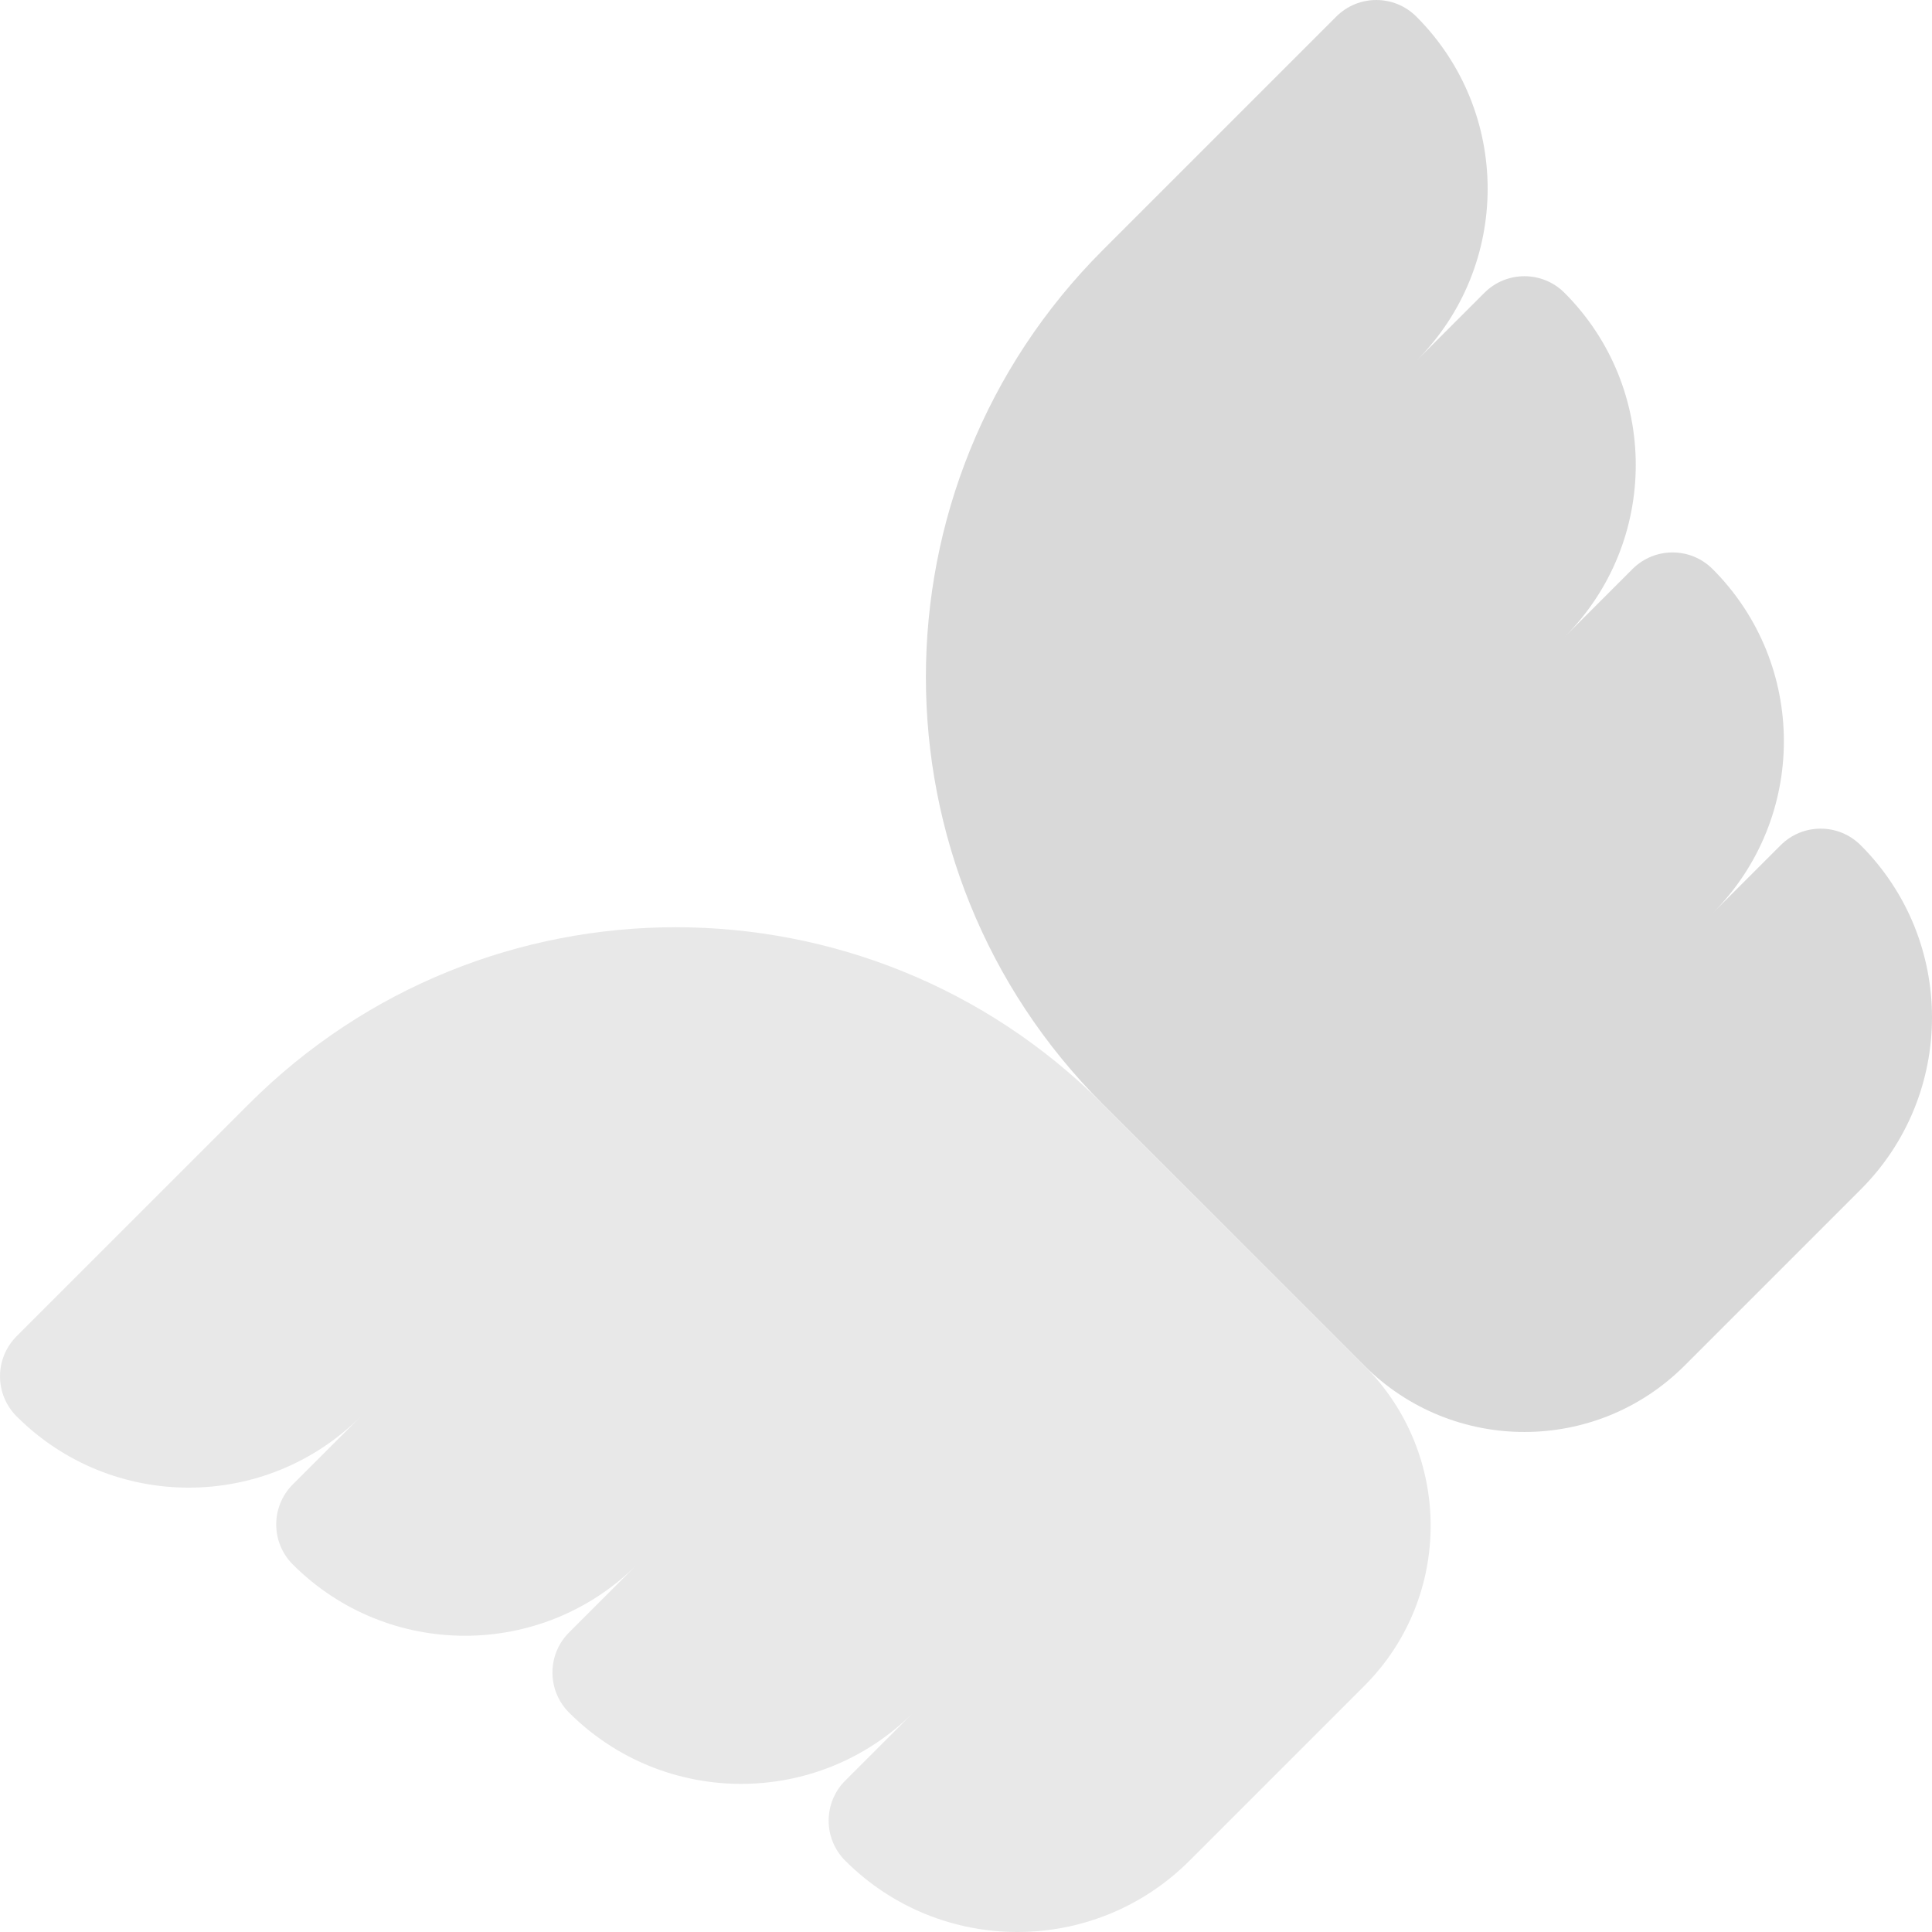 <svg viewBox="0 0 512.001 512.001" xmlns="http://www.w3.org/2000/svg"><a href="/"/><path d="m354.129 4.395-61.887 61.887c-62.492 62.496-62.492 163.82 0 226.316l69.324 69.32c23.43 23.43 61.418 23.43 84.852 0l46.688-46.688c25.195-25.191 25.195-66.039 0-91.234-5.859-5.859-15.359-5.859-21.219 0l-18.035 18.035c25.195-25.195 25.195-66.043 0-91.234-5.859-5.859-15.359-5.859-21.219 0l-18.031 18.035c25.191-25.195 25.191-66.043 0-91.238-5.859-5.859-15.359-5.859-21.219 0l-18.035 18.035c25.195-25.191 25.195-66.039 0-91.234-5.859-5.859-15.359-5.859-21.219 0zm0 0" fill="#d9d9d9"></path><path d="m4.395 354.129 61.531-61.531c62.496-62.496 163.824-62.496 226.316 0l69.324 69.32c23.43 23.43 23.43 61.422 0 84.852l-46.336 46.336c-25.191 25.195-66.039 25.195-91.234 0-5.859-5.859-5.859-15.359 0-21.219l18.035-18.035c-25.195 25.195-66.043 25.195-91.234 0-5.859-5.859-5.859-15.359 0-21.219l18.035-18.031c-25.195 25.191-66.043 25.191-91.238 0-5.859-5.859-5.859-15.359 0-21.219l18.035-18.035c-25.191 25.195-66.039 25.195-91.234 0-5.859-5.859-5.859-15.359 0-21.219zm0 0" fill="#e8e8e8"></path></svg>